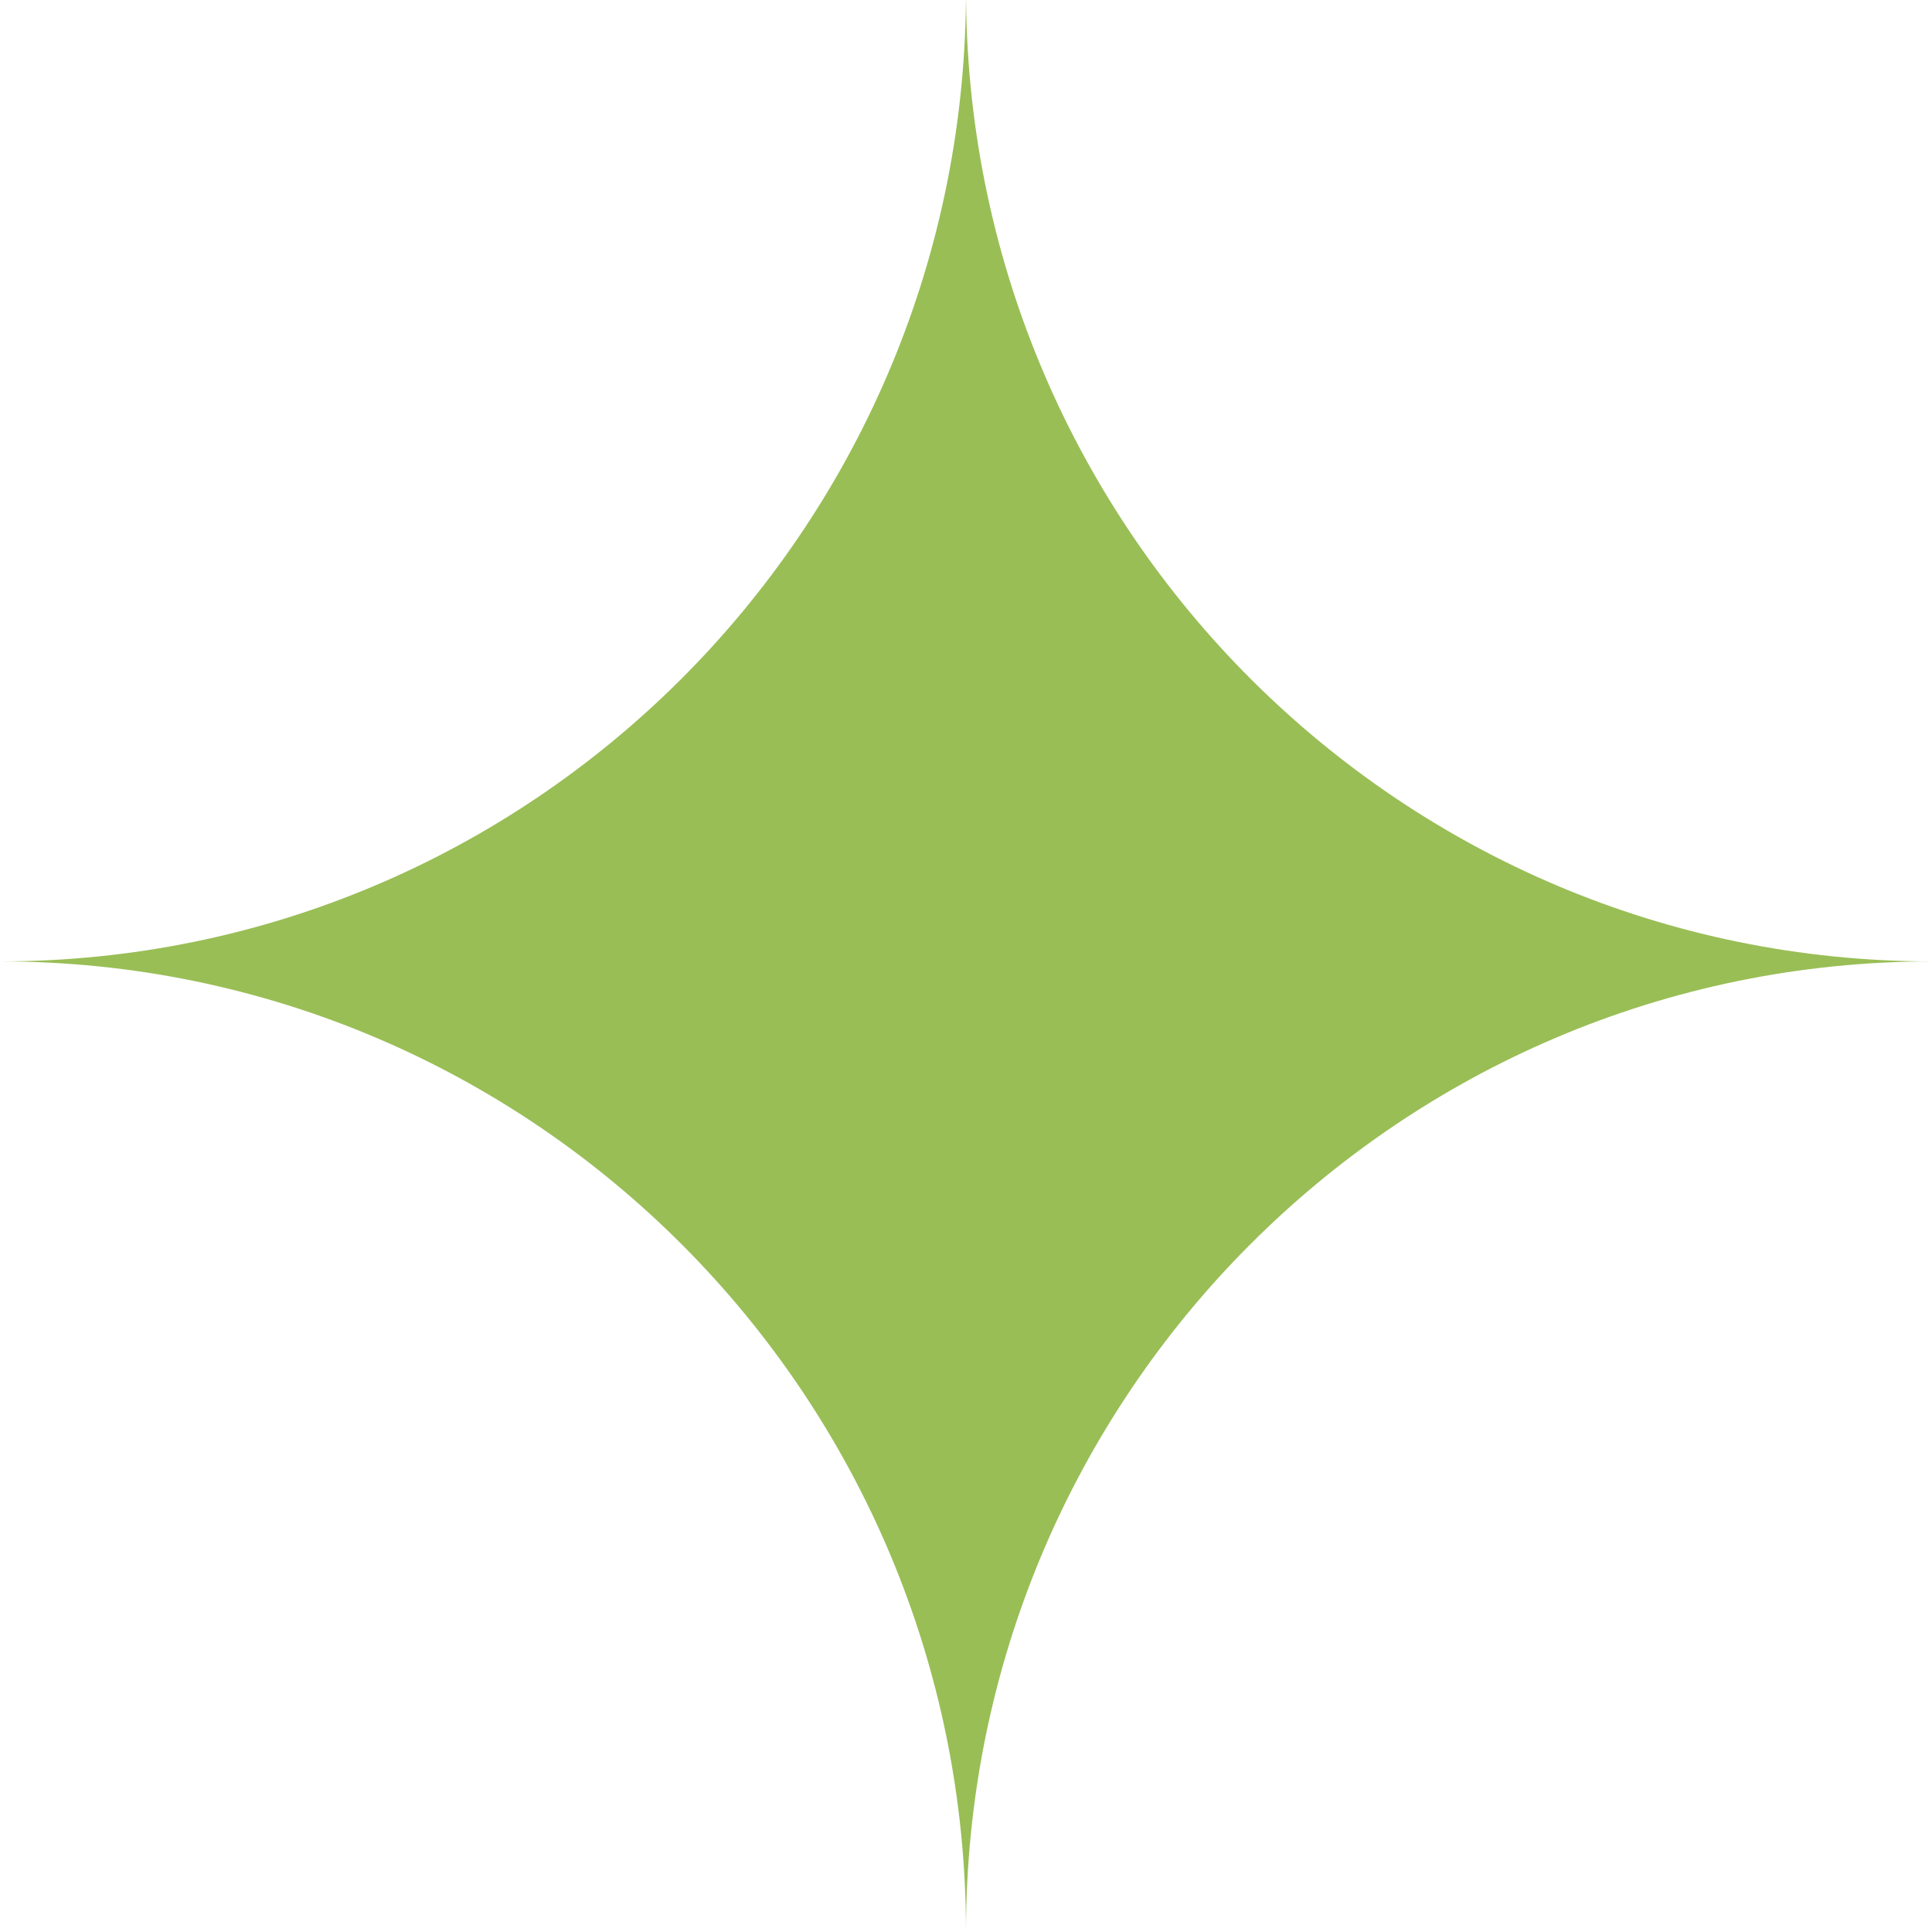 <svg width="40" height="40" viewBox="0 0 40 40" fill="none" xmlns="http://www.w3.org/2000/svg">
<path d="M0 19.905C11.046 19.905 20 28.902 20 40C20 28.902 28.954 19.905 40 19.905C29.017 19.905 20.102 11.011 20.001 0H19.999C19.898 11.011 10.983 19.905 0 19.905Z" fill="#99BE56"/>
</svg>
